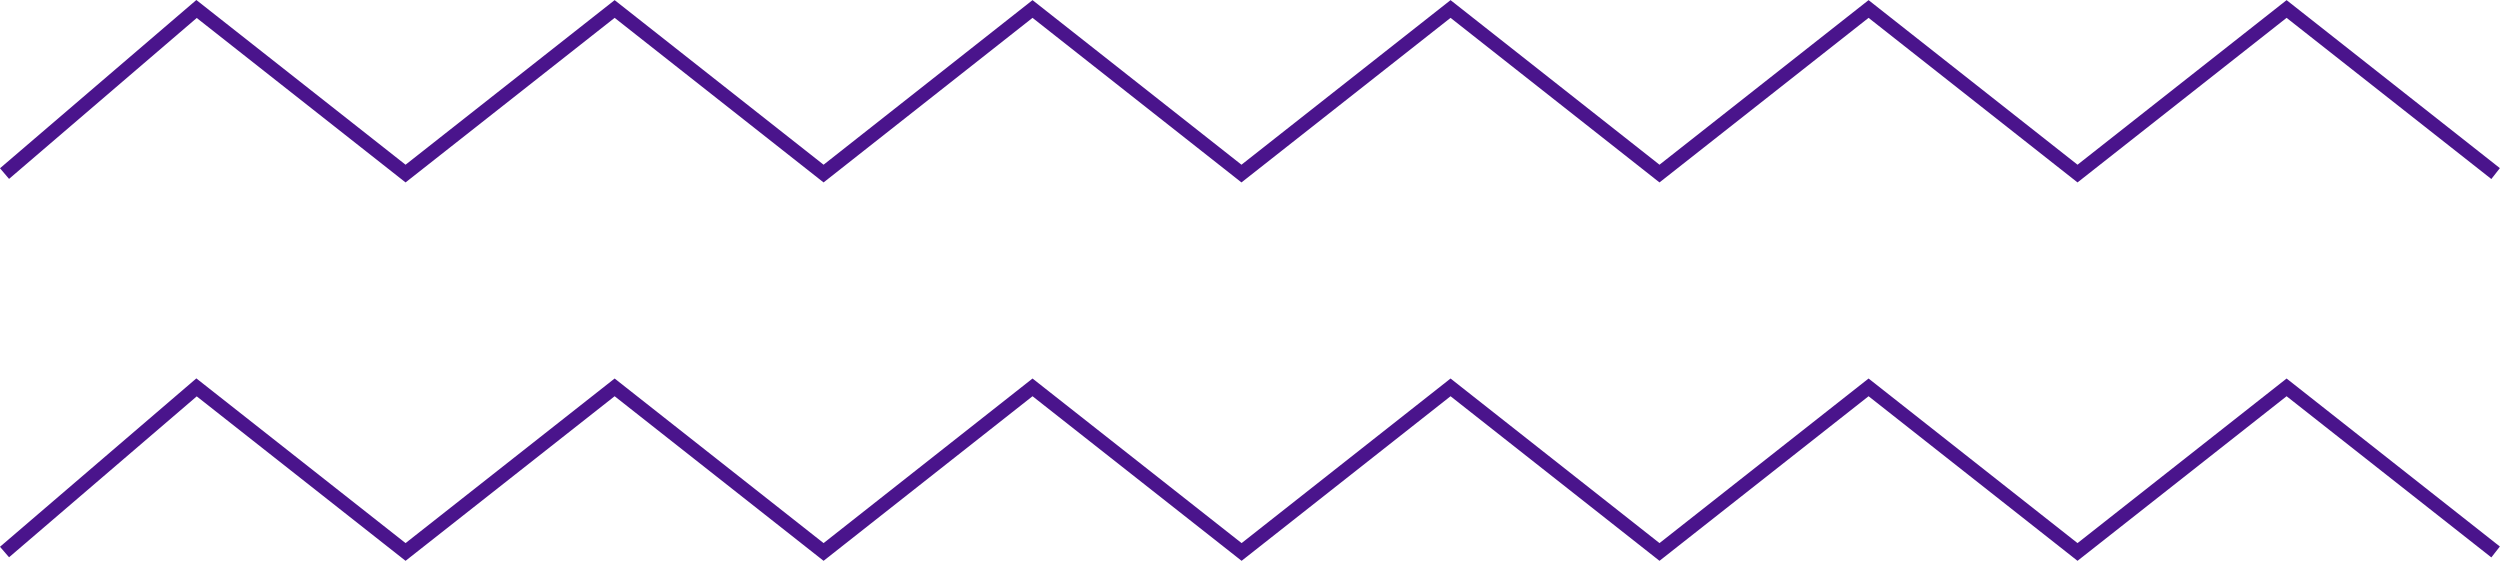 <svg xmlns="http://www.w3.org/2000/svg" viewBox="0 0 190.48 42.73"><defs><style>.cls-1{fill:#4a148c;}</style></defs><title>zig-zag</title><g id="Capa_2" data-name="Capa 2"><g id="Objects"><polygon class="cls-1" points="94.6 42.73 78.67 30.19 62.75 42.73 46.83 30.19 30.9 42.73 14.99 30.2 0.69 42.46 0 41.66 14.96 28.83 30.9 41.38 46.83 28.84 62.75 41.38 78.67 28.84 94.6 41.38 110.52 28.84 126.44 41.38 142.37 28.84 158.29 41.38 174.22 28.84 190.47 41.64 189.82 42.47 174.22 30.19 158.29 42.73 142.37 30.19 126.44 42.73 110.52 30.19 94.6 42.73"/><polygon class="cls-1" points="94.59 13.9 78.67 1.36 62.75 13.9 46.83 1.36 30.9 13.9 14.99 1.37 0.69 13.63 0 12.82 14.96 0 30.9 12.55 46.83 0.01 62.75 12.55 78.67 0.01 94.59 12.55 110.52 0.01 126.44 12.55 142.37 0.01 158.29 12.55 174.22 0.01 190.47 12.81 189.82 13.64 174.22 1.36 158.29 13.9 142.37 1.36 126.44 13.9 110.52 1.36 94.59 13.9"/></g></g></svg>